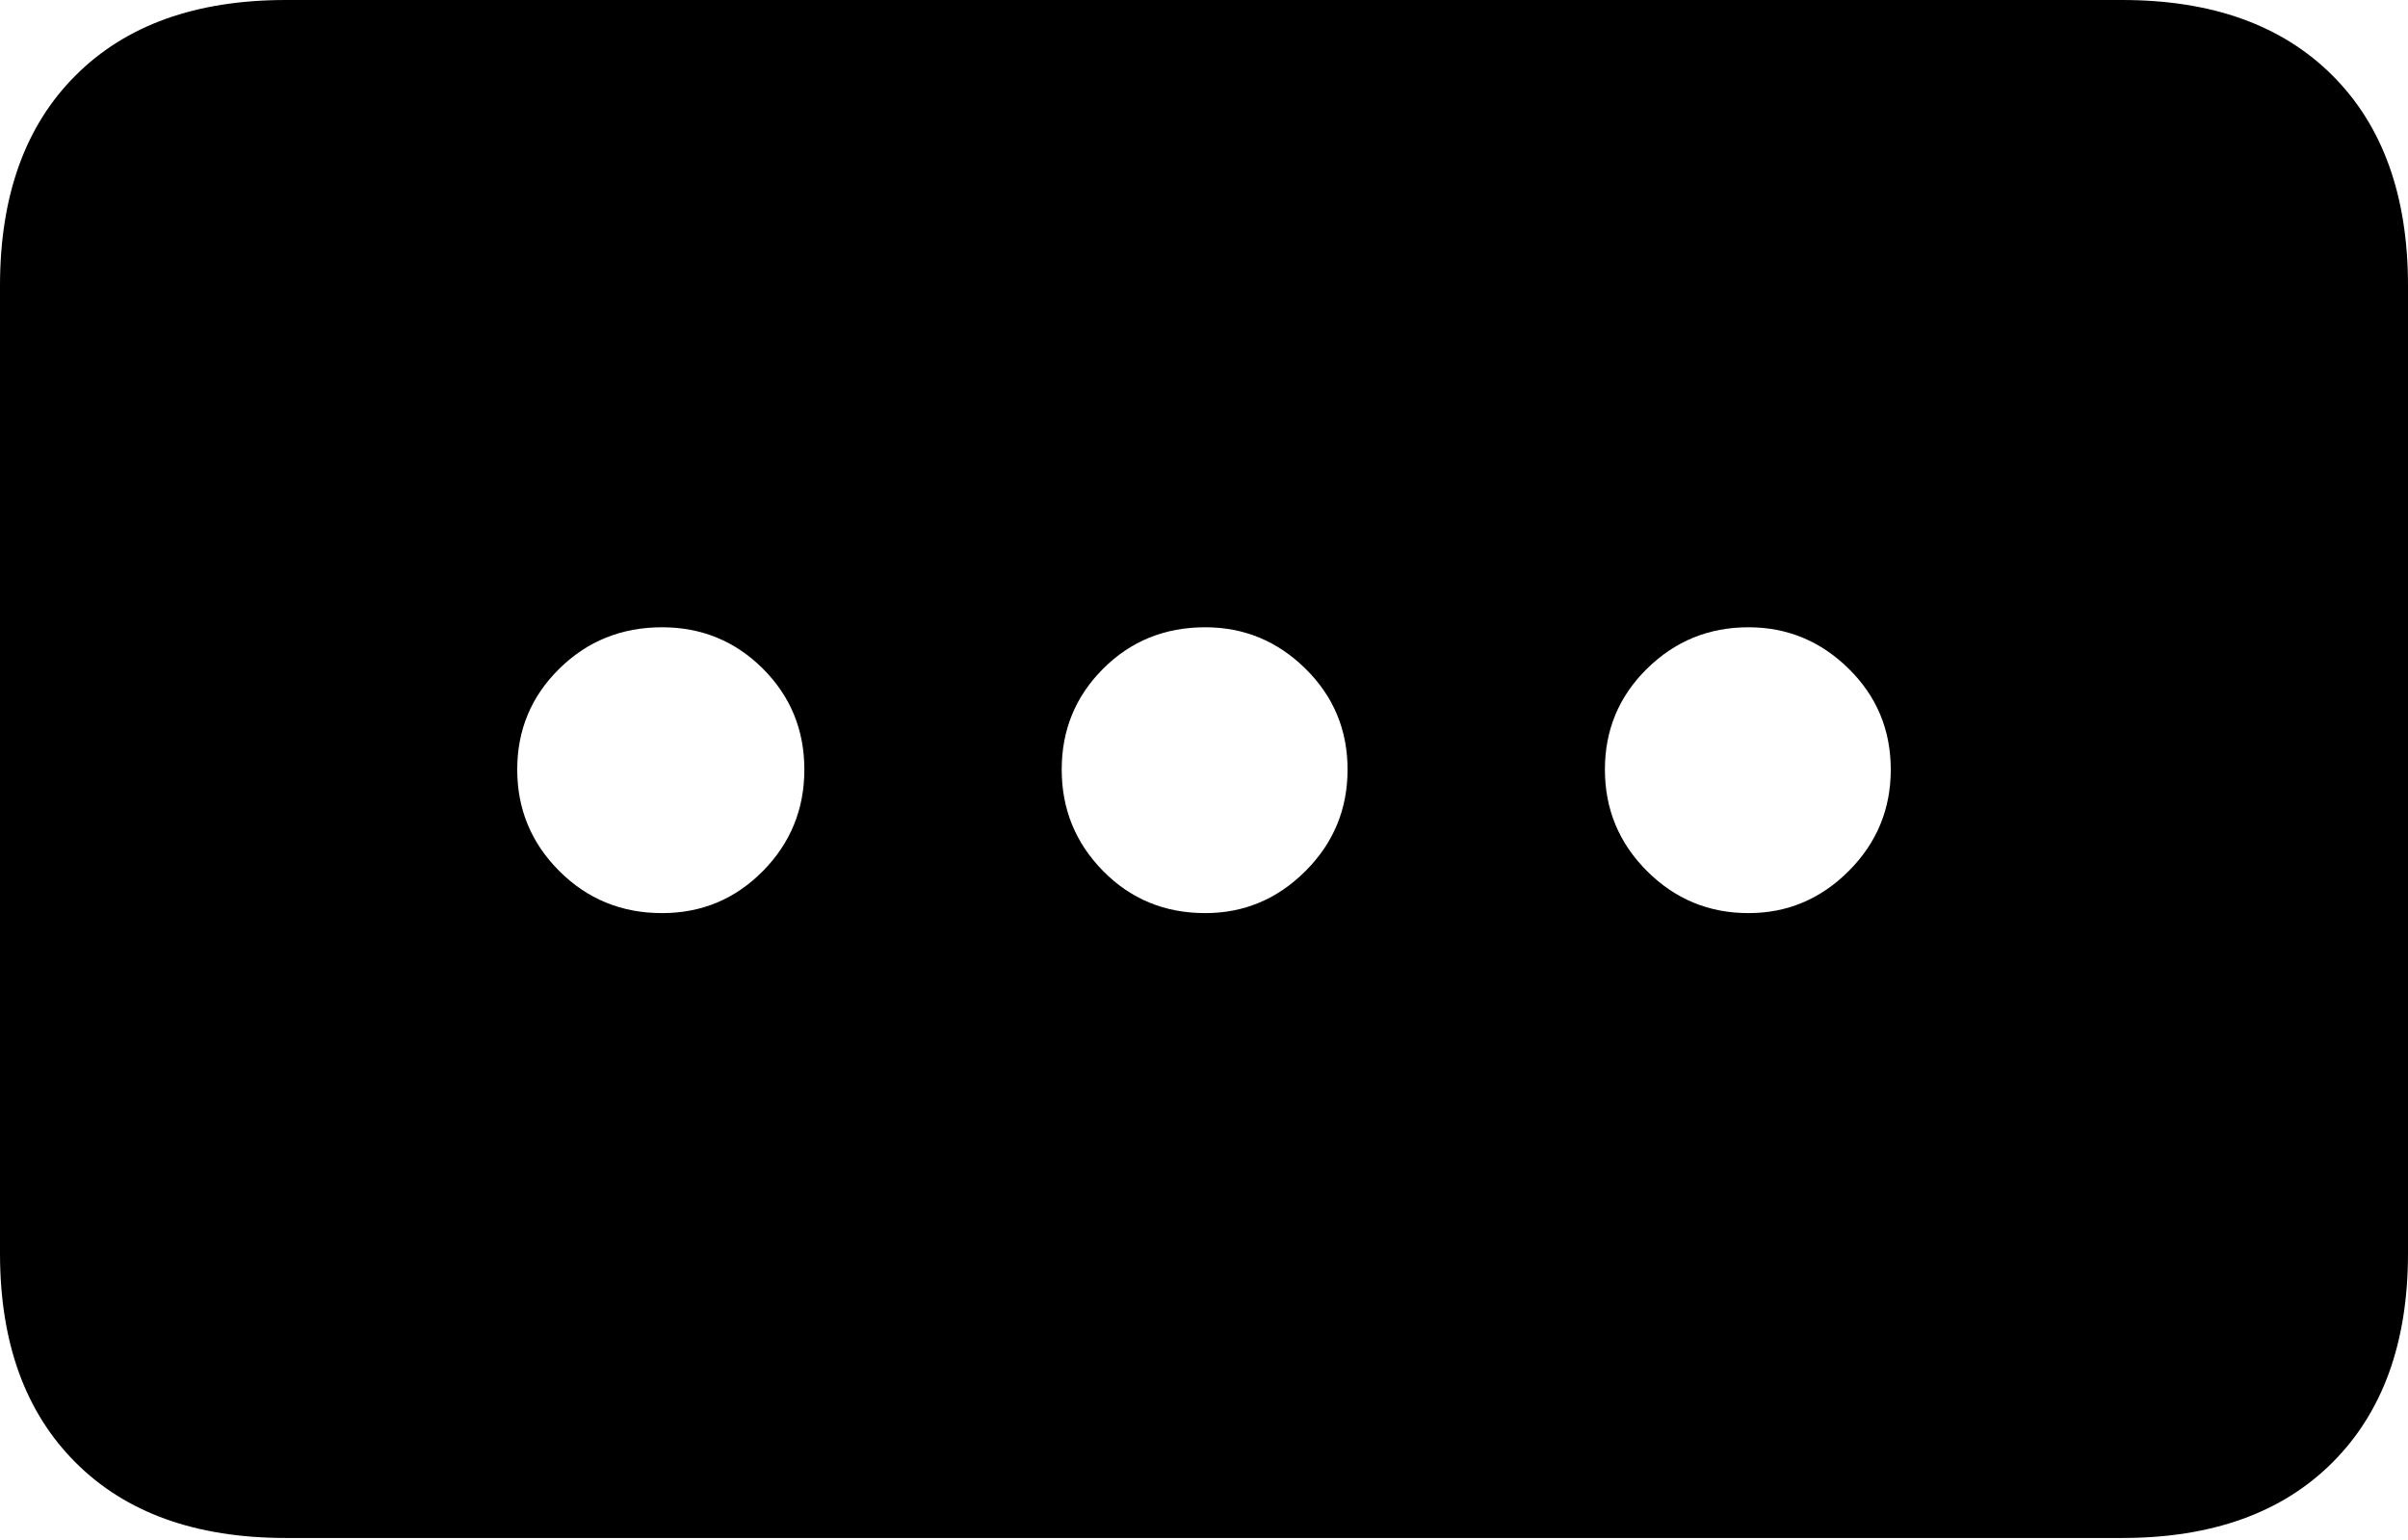 <?xml version="1.0" encoding="UTF-8"?>
<!--Generator: Apple Native CoreSVG 175-->
<!DOCTYPE svg
PUBLIC "-//W3C//DTD SVG 1.1//EN"
       "http://www.w3.org/Graphics/SVG/1.1/DTD/svg11.dtd">
<svg version="1.1" xmlns="http://www.w3.org/2000/svg" xmlns:xlink="http://www.w3.org/1999/xlink" width="19.004" height="12.158">
 <g>
  <rect height="12.158" opacity="0" width="19.004" x="0" y="0"/>
  <path d="M0 9.893Q0 10.947 0.596 11.543Q1.191 12.139 2.256 12.139L16.748 12.139Q17.812 12.139 18.408 11.543Q19.004 10.947 19.004 9.893L19.004 2.256Q19.004 1.191 18.408 0.596Q17.812 0 16.748 0L2.256 0Q1.191 0 0.596 0.596Q0 1.191 0 2.256ZM5.225 7.207Q4.746 7.207 4.414 6.875Q4.082 6.543 4.082 6.074Q4.082 5.605 4.414 5.278Q4.746 4.951 5.225 4.951Q5.693 4.951 6.021 5.278Q6.348 5.605 6.348 6.074Q6.348 6.543 6.021 6.875Q5.693 7.207 5.225 7.207ZM9.512 7.207Q9.033 7.207 8.706 6.875Q8.379 6.543 8.379 6.074Q8.379 5.605 8.706 5.278Q9.033 4.951 9.512 4.951Q9.971 4.951 10.303 5.278Q10.635 5.605 10.635 6.074Q10.635 6.543 10.303 6.875Q9.971 7.207 9.512 7.207ZM13.799 7.207Q13.33 7.207 12.998 6.875Q12.666 6.543 12.666 6.074Q12.666 5.605 12.998 5.278Q13.33 4.951 13.799 4.951Q14.258 4.951 14.59 5.278Q14.922 5.605 14.922 6.074Q14.922 6.543 14.59 6.875Q14.258 7.207 13.799 7.207Z" fill="#000000"/>
 </g>
</svg>
